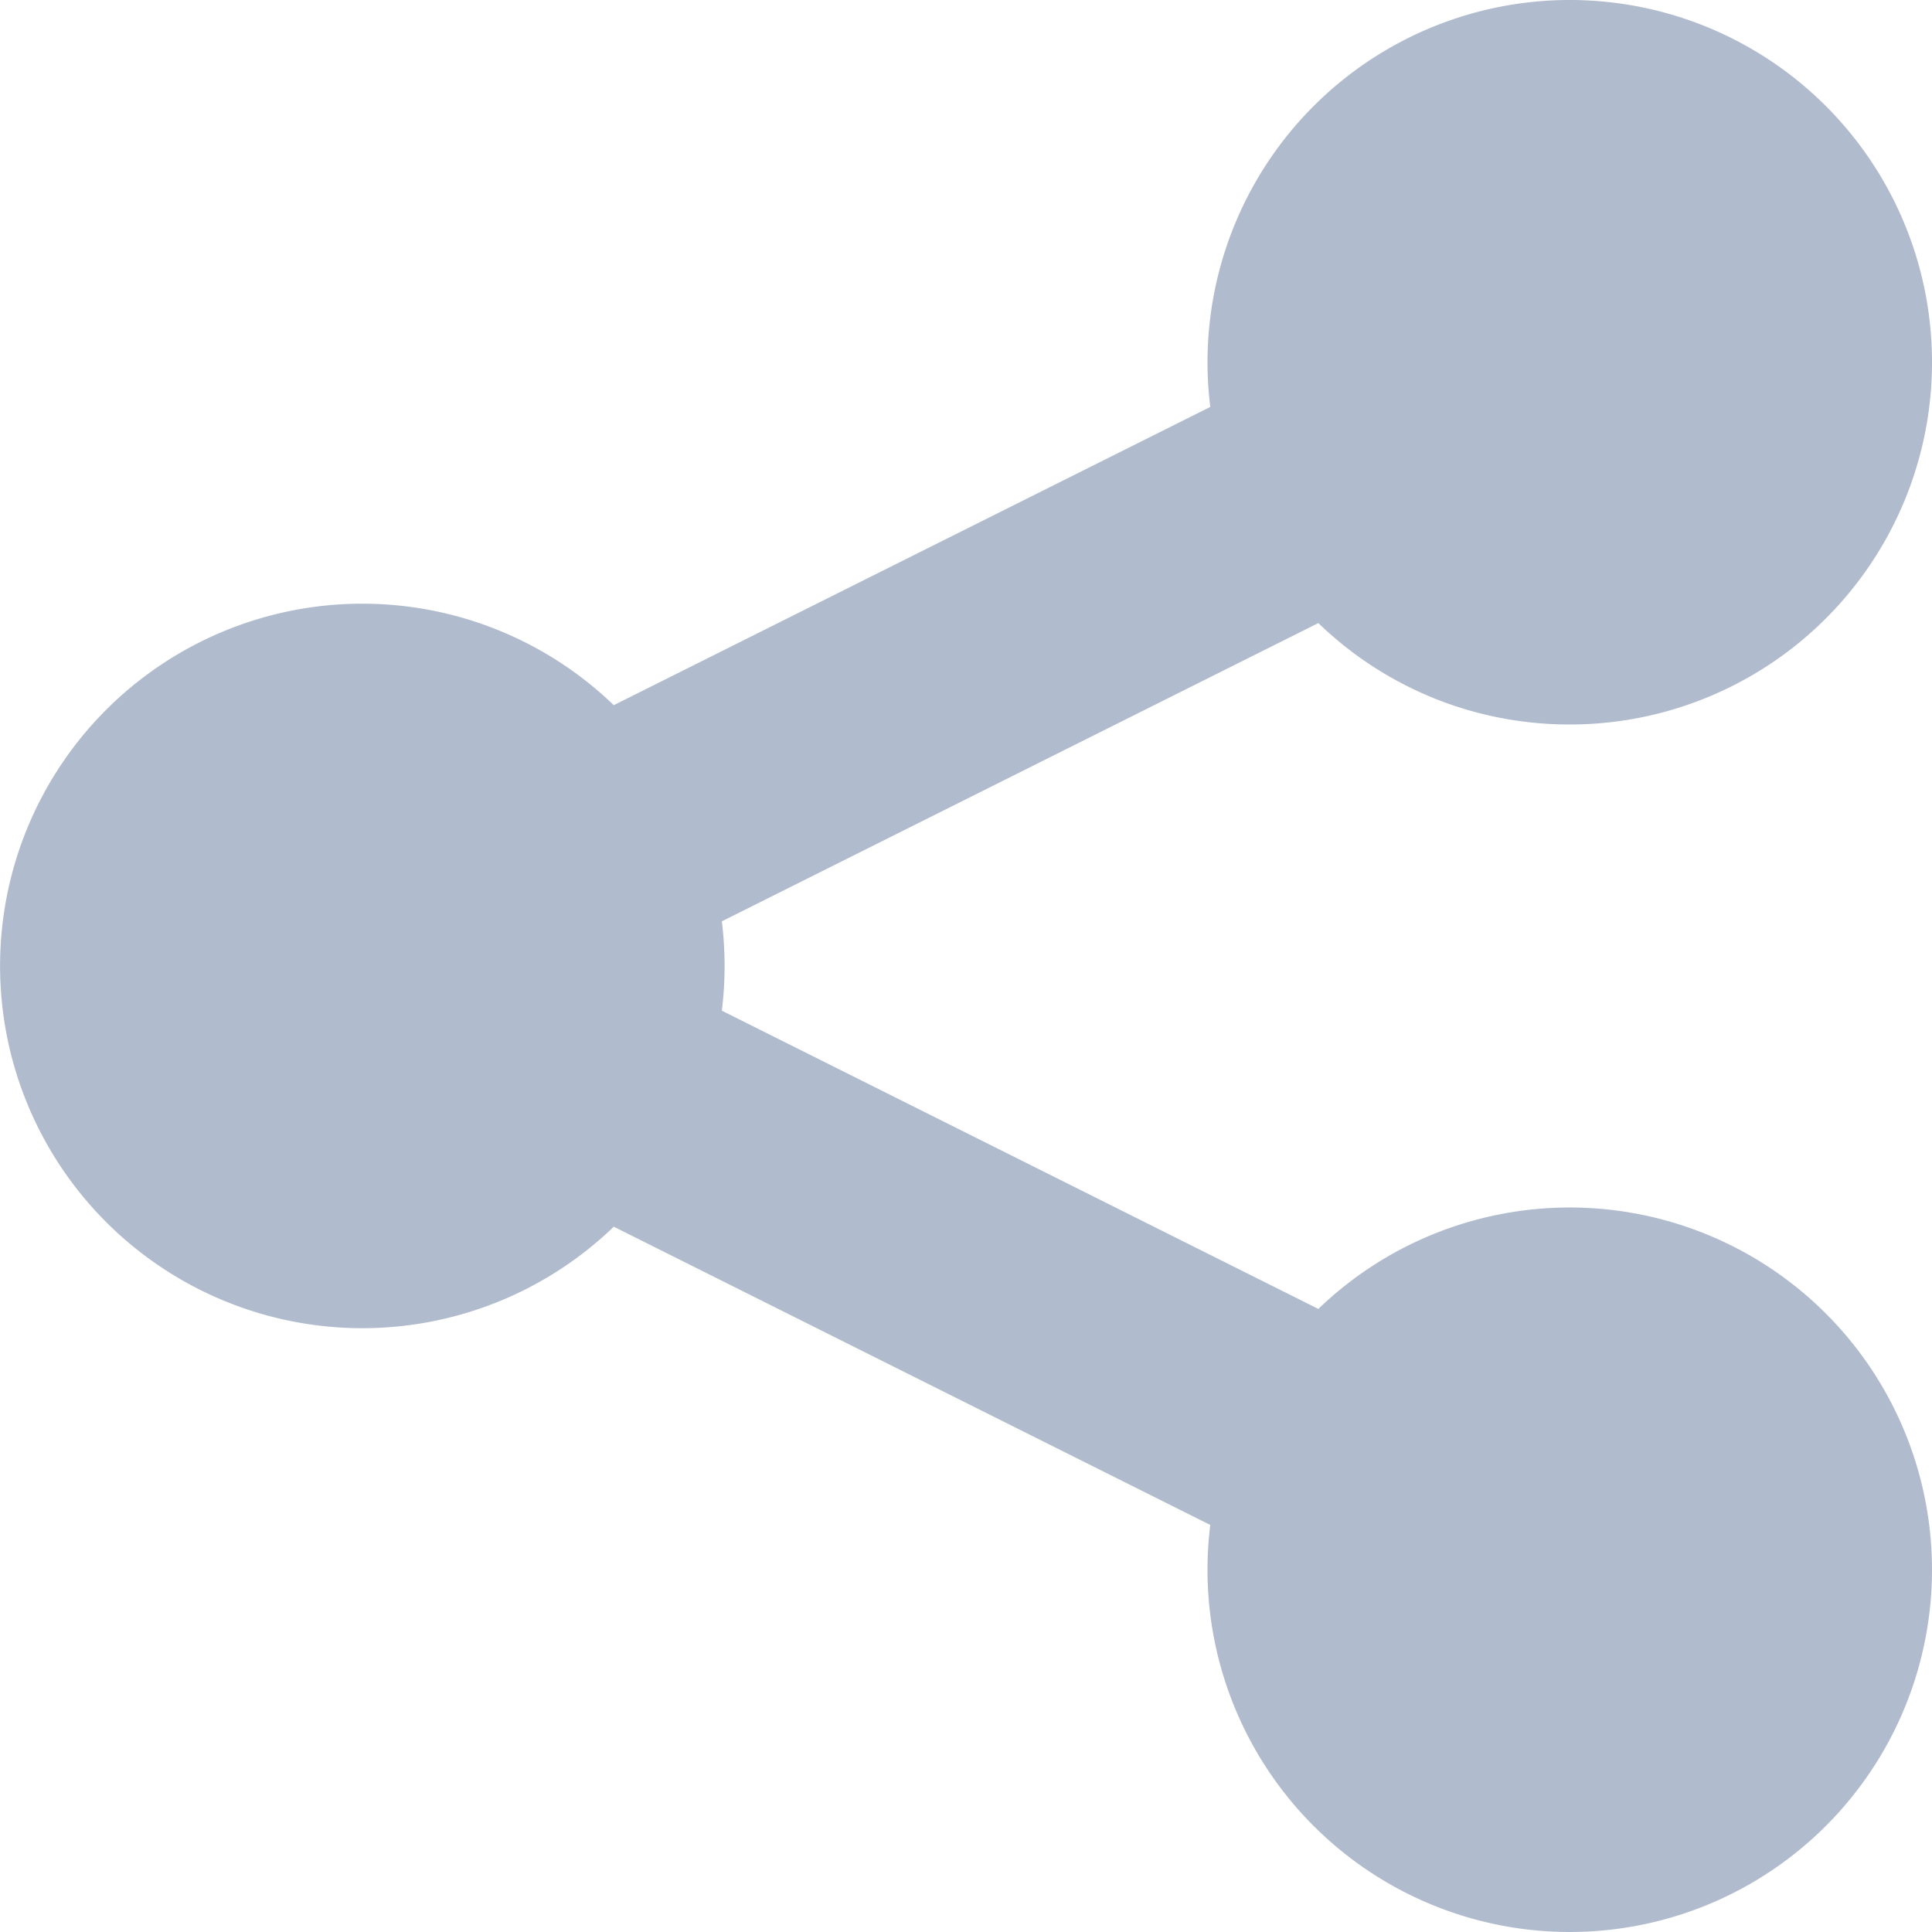 <svg xmlns="http://www.w3.org/2000/svg" width="16" height="16" viewBox="0 0 16 16"><path d="M13 6a3 3 0 1 0-2.977-2.63l-4.94 2.47a3 3 0 1 0 0 4.319l4.94 2.47a3 3 0 1 0 .895-1.789l-4.94-2.47a3.028 3.028 0 0 0 0-.74l4.94-2.47C11.456 5.68 12.19 6 13 6Z" fill="#b1bbce"/></svg>